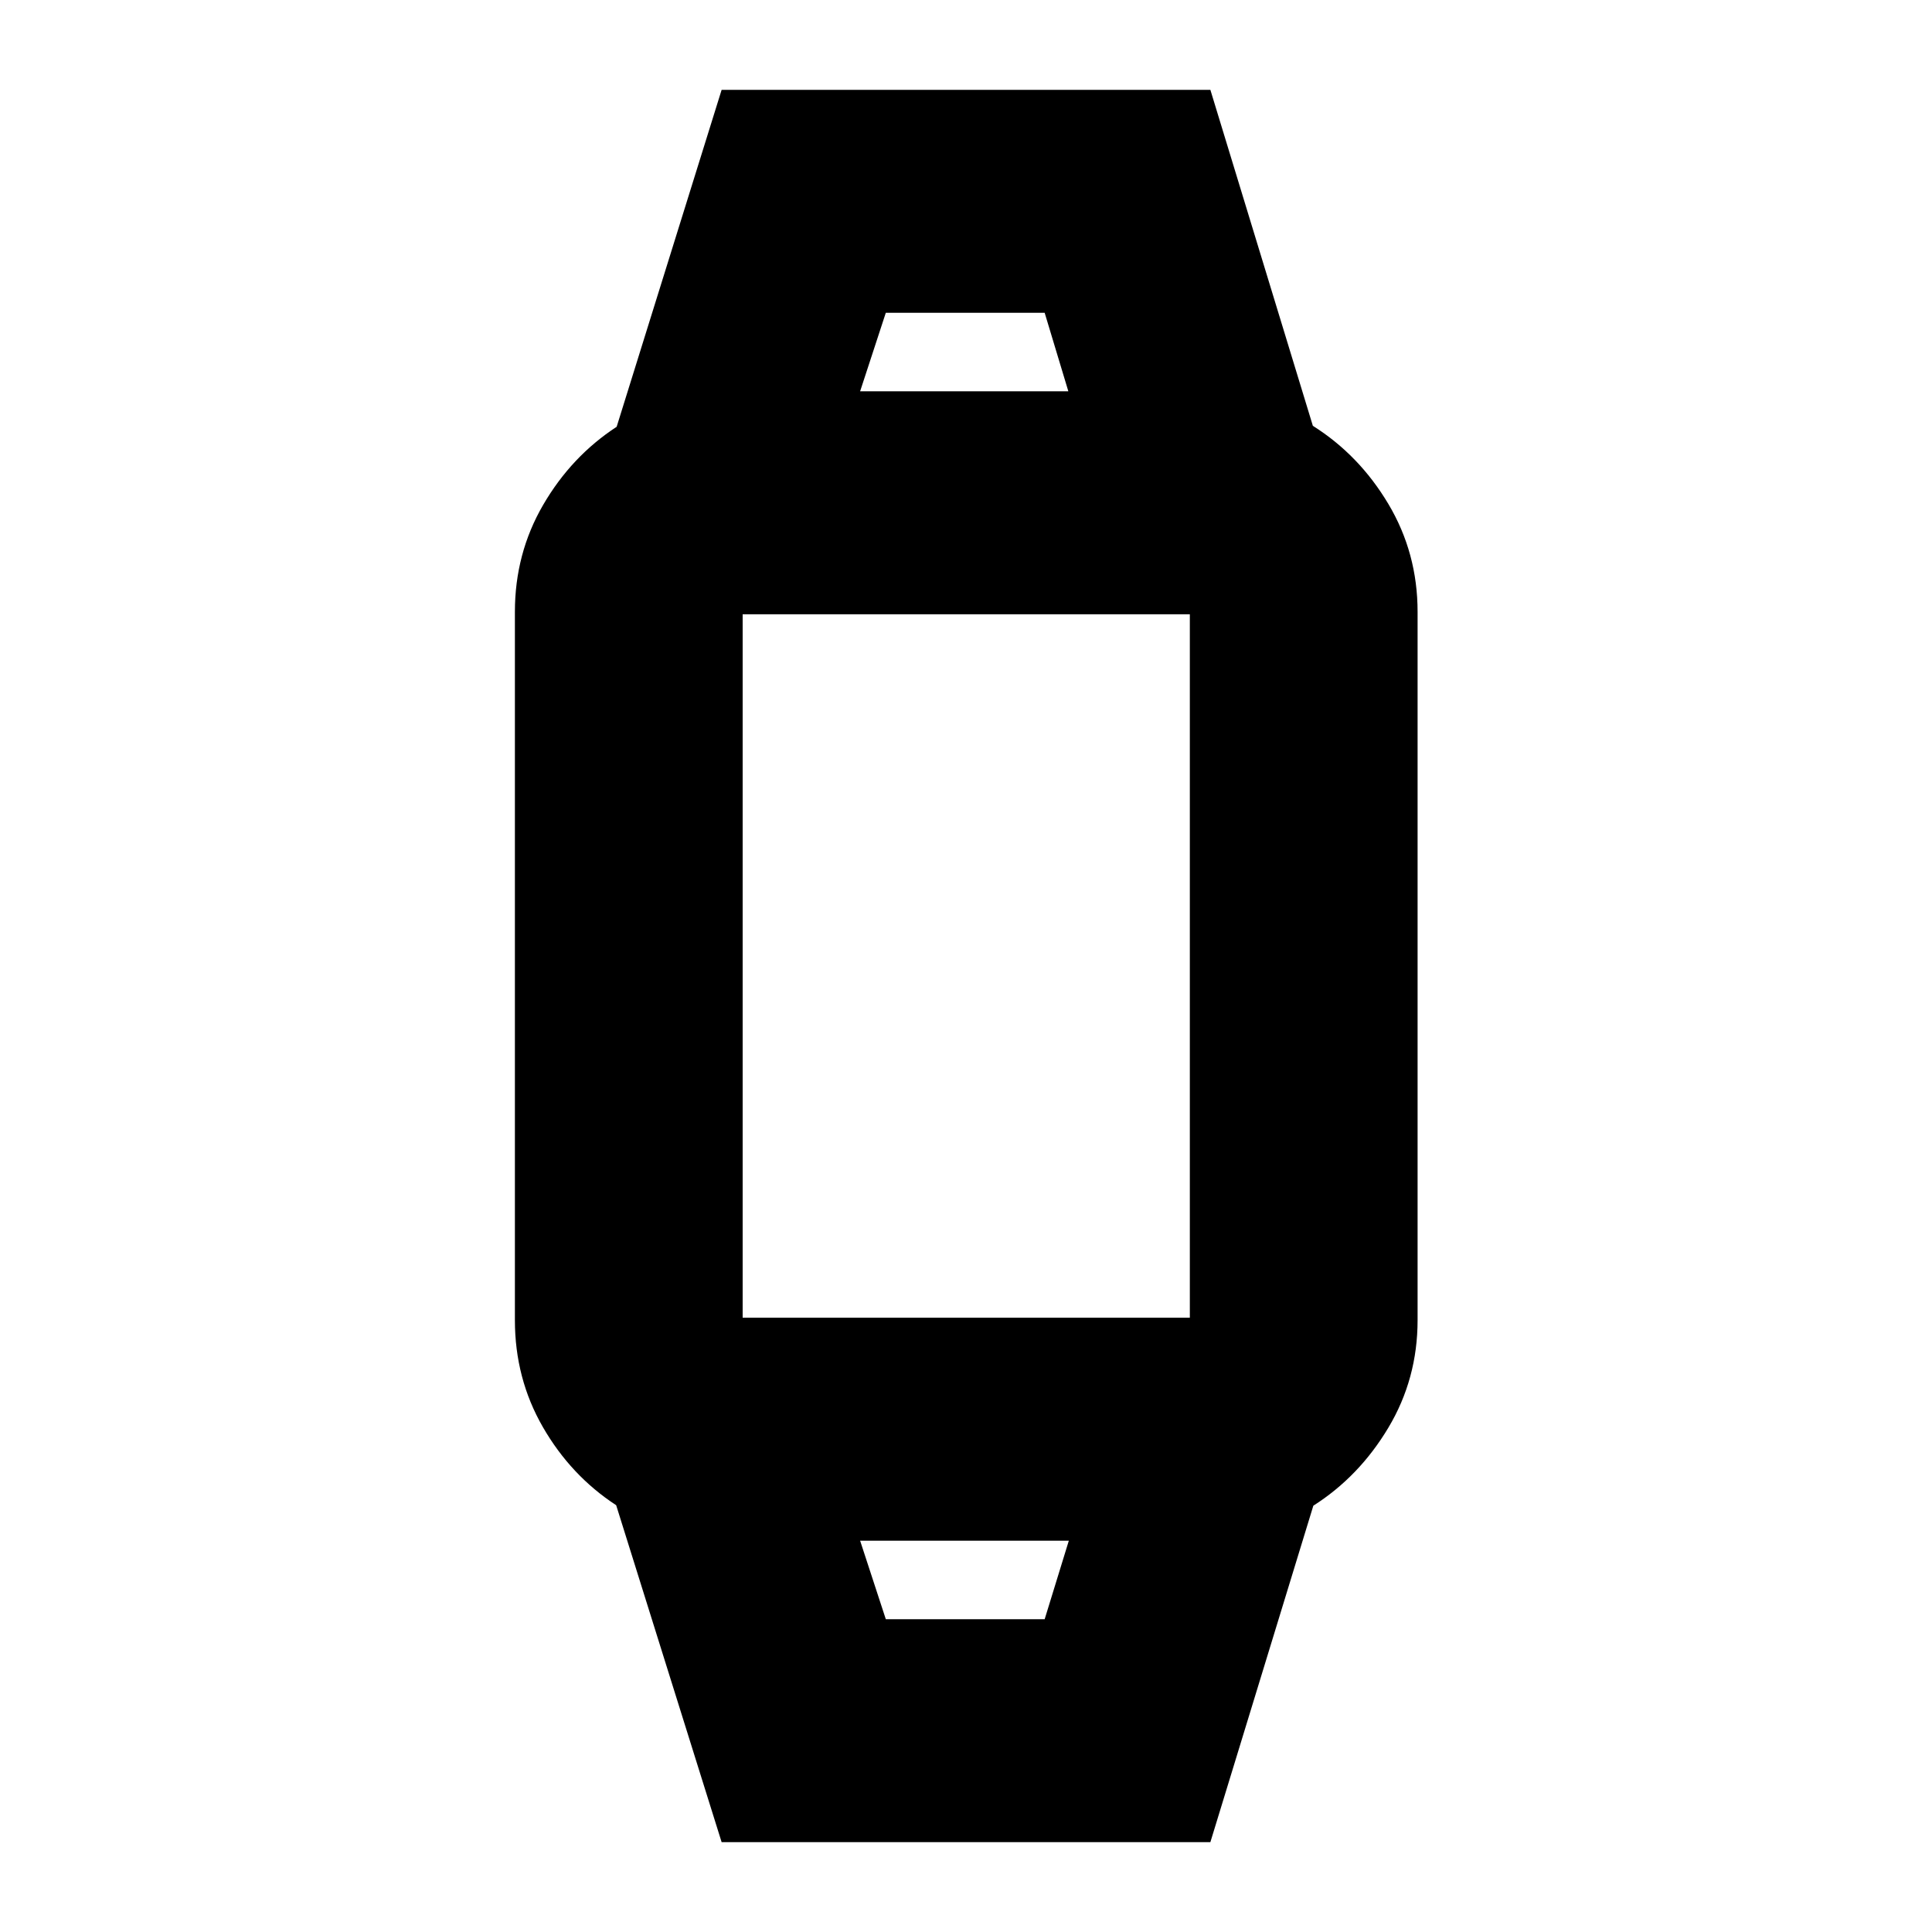 <svg xmlns="http://www.w3.org/2000/svg" height="24" viewBox="0 -960 960 960" width="24"><path d="m358.57-44.65-52.4-167.42q-22.52-14.71-36.42-38.83-13.9-24.12-13.9-53.12v-351.96q0-28.98 14.02-53.11t36.54-38.84l52.16-167.42h242.86l50.92 166.94q23 14.48 37.52 38.83 14.52 24.36 14.52 53.6v351.96q0 29.15-14.52 53.43-14.52 24.29-37.28 38.76L601.43-44.65H358.57Zm81.58-110.78h78.94l12-39h-103.7l12.76 39ZM365.2-305.22h229.84q-1.67 0-2.75 1.08-1.07 1.07-1.07 2.51v-356.74q0 1.44 1.07 2.51 1.08 1.08 2.75 1.08H365.2q1.67 0 2.75-1.08 1.07-1.07 1.07-2.51v356.74q0-1.44-1.07-2.51-1.08-1.08-2.75-1.08Zm62.19-460.35h103.46l-11.76-39h-78.94l-12.76 39Zm51.85 571.14Zm0-571.14Z"/></svg>